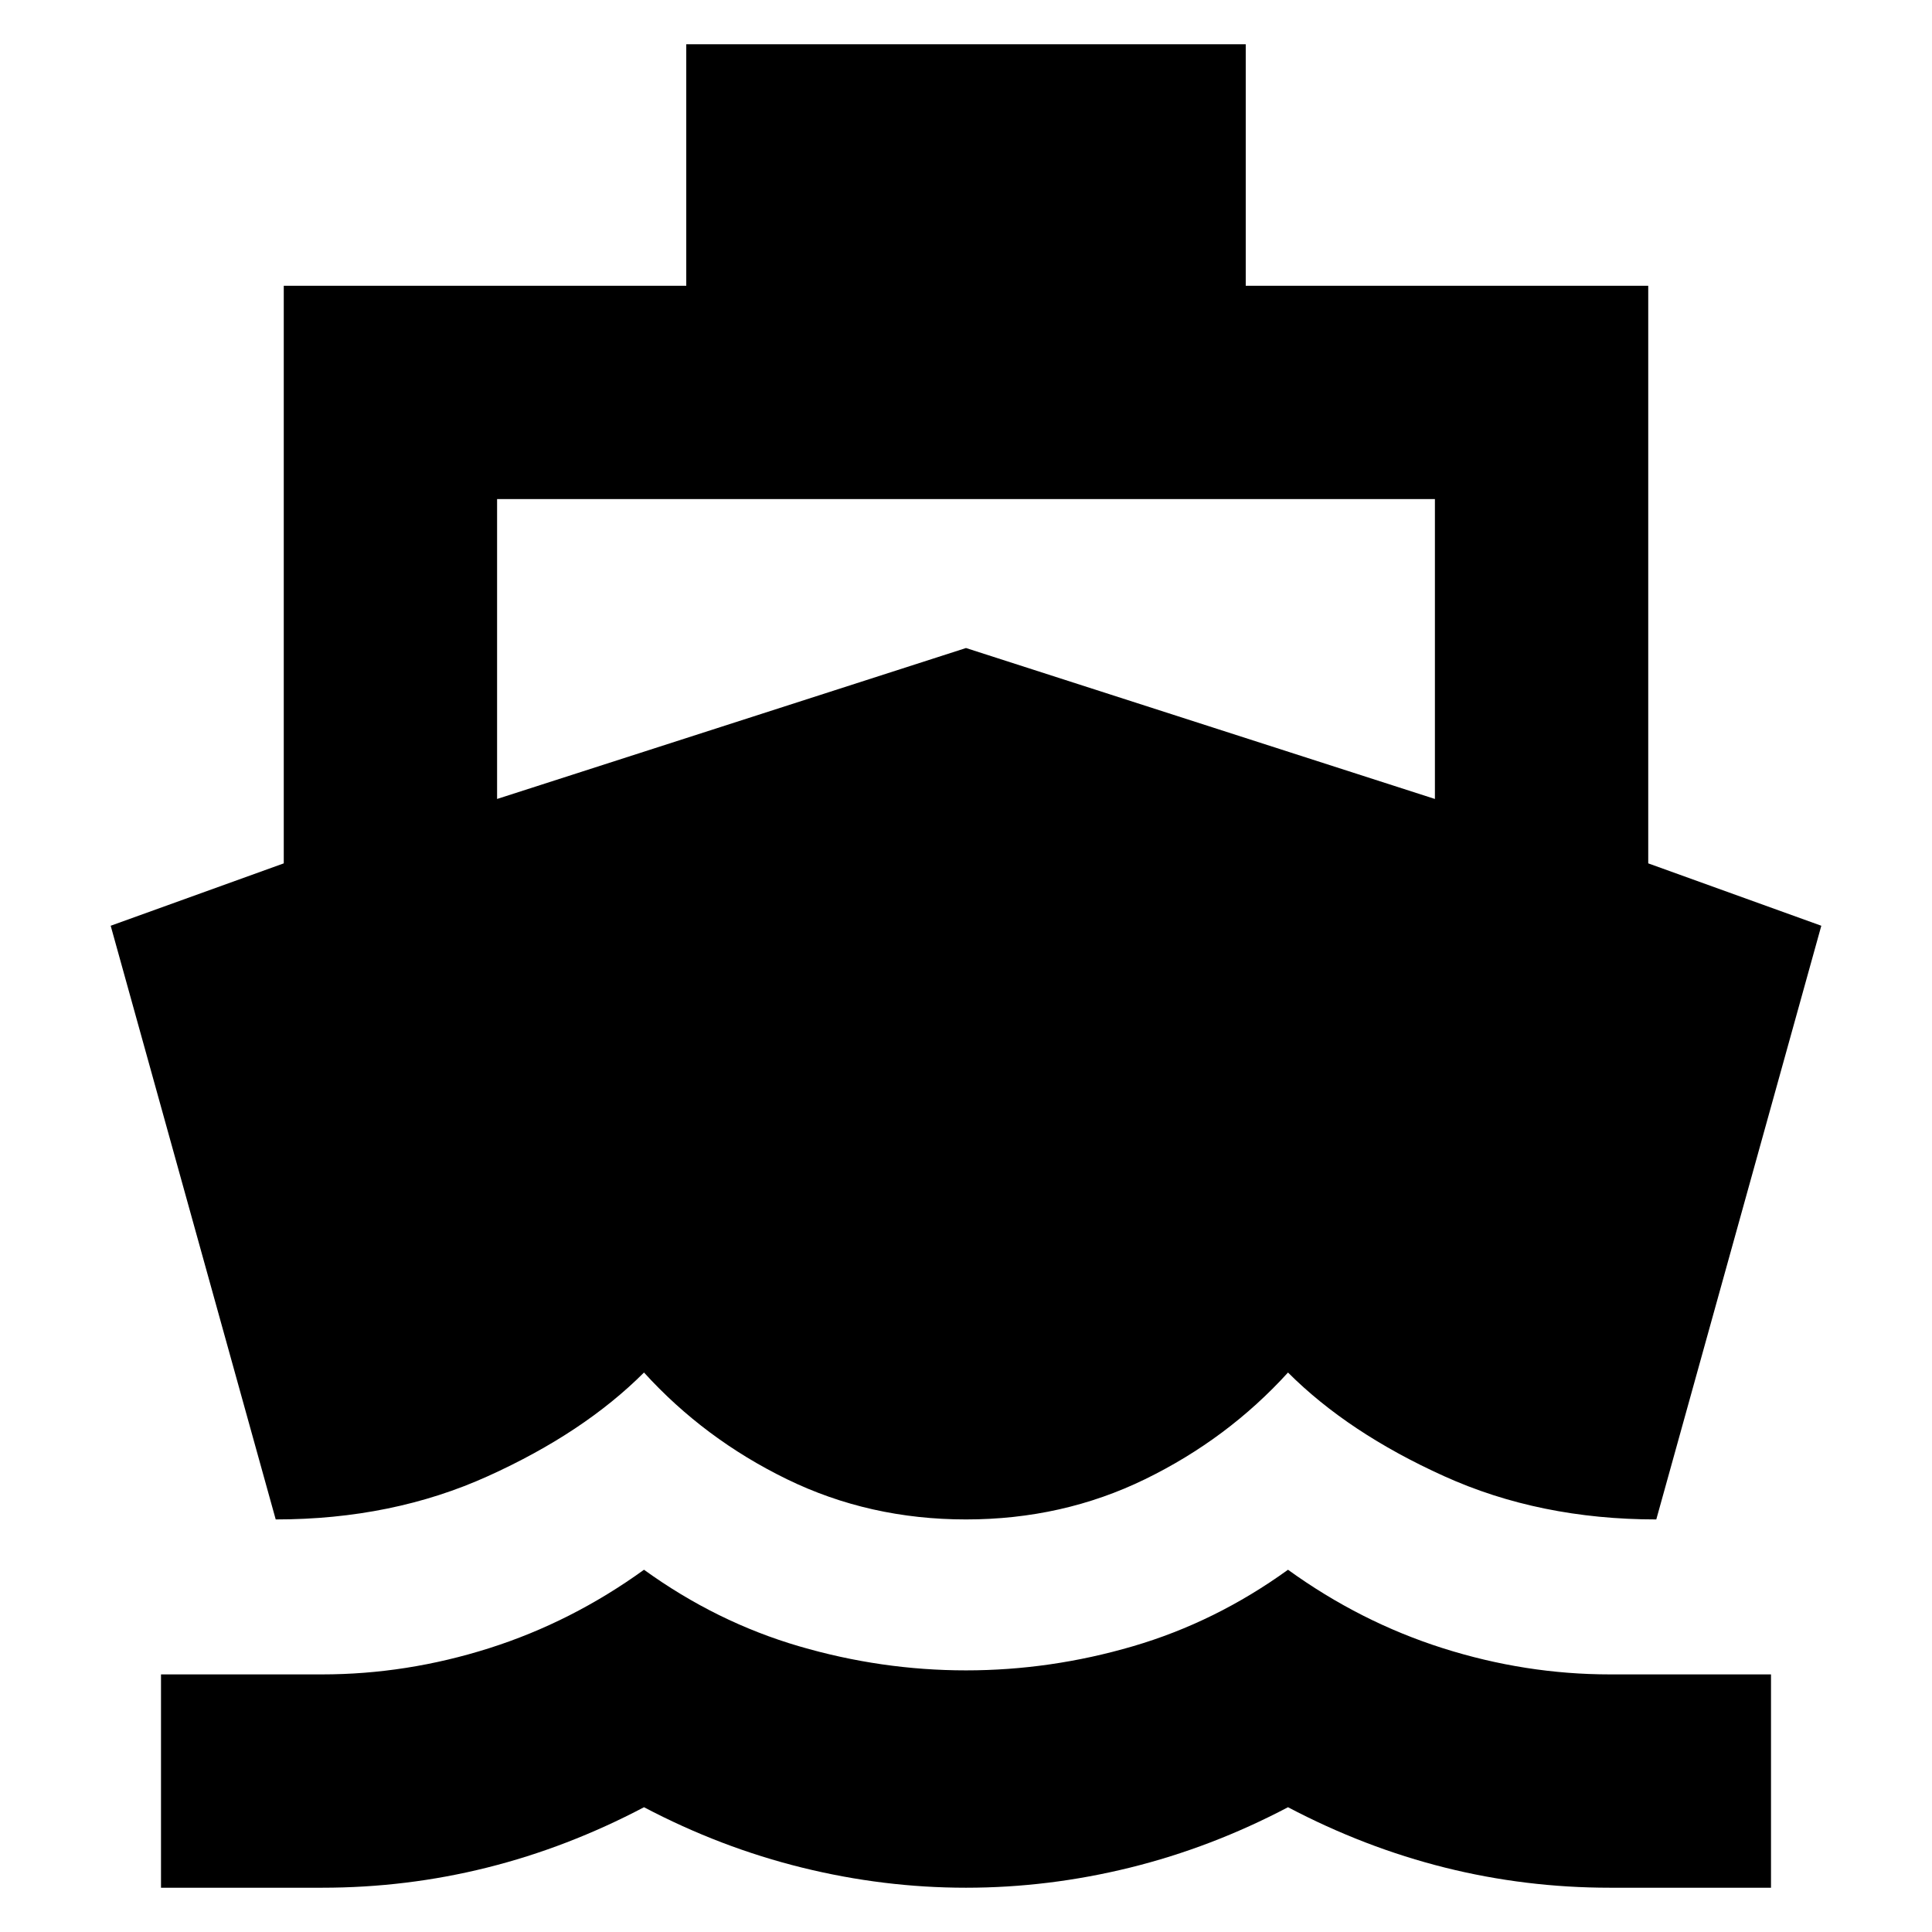 <svg xmlns="http://www.w3.org/2000/svg" height="24" width="24"><path d="M3.425 18.875 1.375 11.5 3.525 10.725V3.55H8.525V0.55H15.475V3.55H20.475V10.725L22.625 11.5L20.575 18.875Q19.125 18.875 17.938 18.337Q16.75 17.8 16 17.05Q15.25 17.875 14.225 18.375Q13.2 18.875 12 18.875Q10.8 18.875 9.775 18.375Q8.75 17.875 8 17.05Q7.25 17.8 6.062 18.337Q4.875 18.875 3.425 18.875ZM2 23.45V20.8H4Q5.05 20.8 6.075 20.475Q7.1 20.15 8 19.5Q8.9 20.15 9.925 20.45Q10.95 20.75 12 20.75Q13.05 20.75 14.075 20.45Q15.1 20.15 16 19.5Q16.9 20.15 17.925 20.475Q18.95 20.8 20 20.8H22V23.45H20Q18.95 23.45 17.95 23.2Q16.95 22.95 16 22.45Q15.05 22.95 14.038 23.2Q13.025 23.45 12 23.45Q10.975 23.45 9.963 23.2Q8.95 22.95 8 22.45Q7.05 22.95 6.05 23.2Q5.05 23.45 4 23.45ZM6.175 9.925 12 8.05 17.825 9.925V6.2H6.175Z"/></svg>